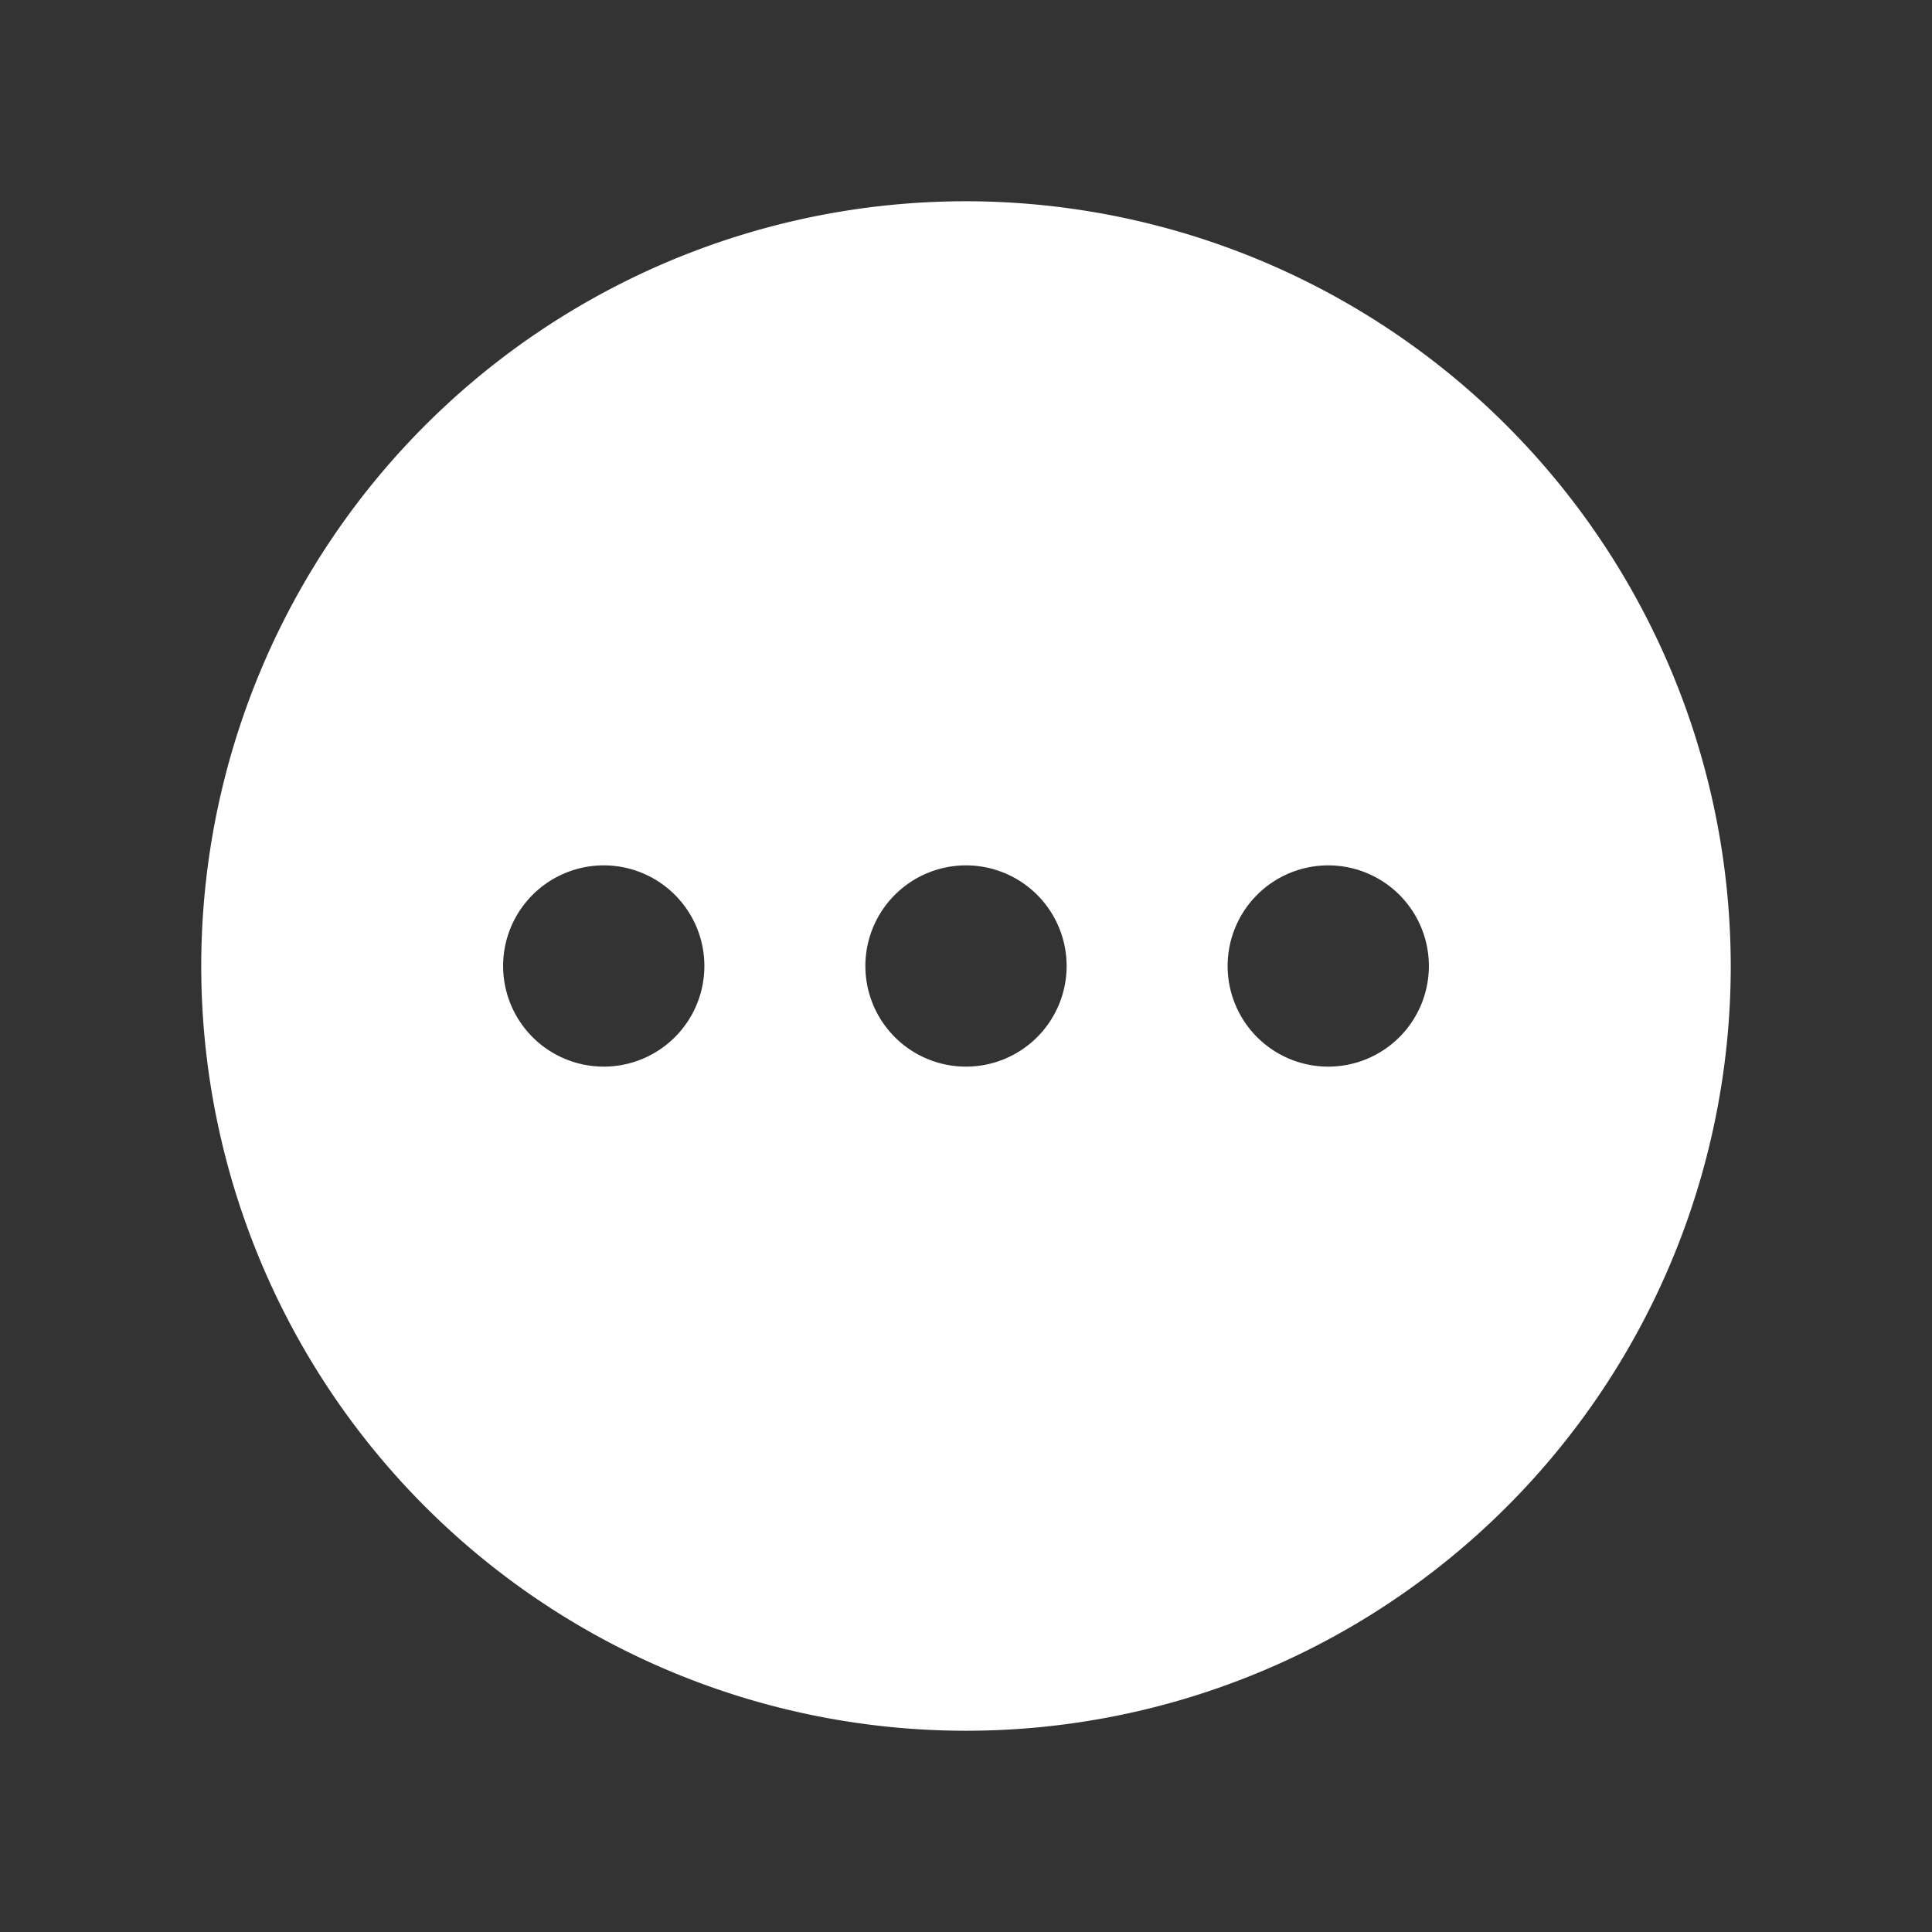 <svg width="24px" height="24px" viewBox="0 0 24 24" id="magicoon-Filled" xmlns="http://www.w3.org/2000/svg"><rect x="0" y="0" width="24" height="24" fill="#333333" stroke="none"/><defs><style>.cls-1{fill:#fff;}</style></defs><title>more-h-circle</title><g id="more-h-circle-Filled"><path id="more-h-circle-Filled-2" data-name="more-h-circle-Filled" class="cls-1" d="M12,2.5A9.5,9.5,0,1,0,21.5,12,9.509,9.509,0,0,0,12,2.5ZM7.5,13.25A1.25,1.25,0,1,1,8.75,12,1.25,1.25,0,0,1,7.5,13.25Zm4.5,0A1.25,1.25,0,1,1,13.25,12,1.25,1.25,0,0,1,12,13.25Zm4.5,0A1.25,1.25,0,1,1,17.75,12,1.25,1.25,0,0,1,16.5,13.25Z"/></g></svg>
